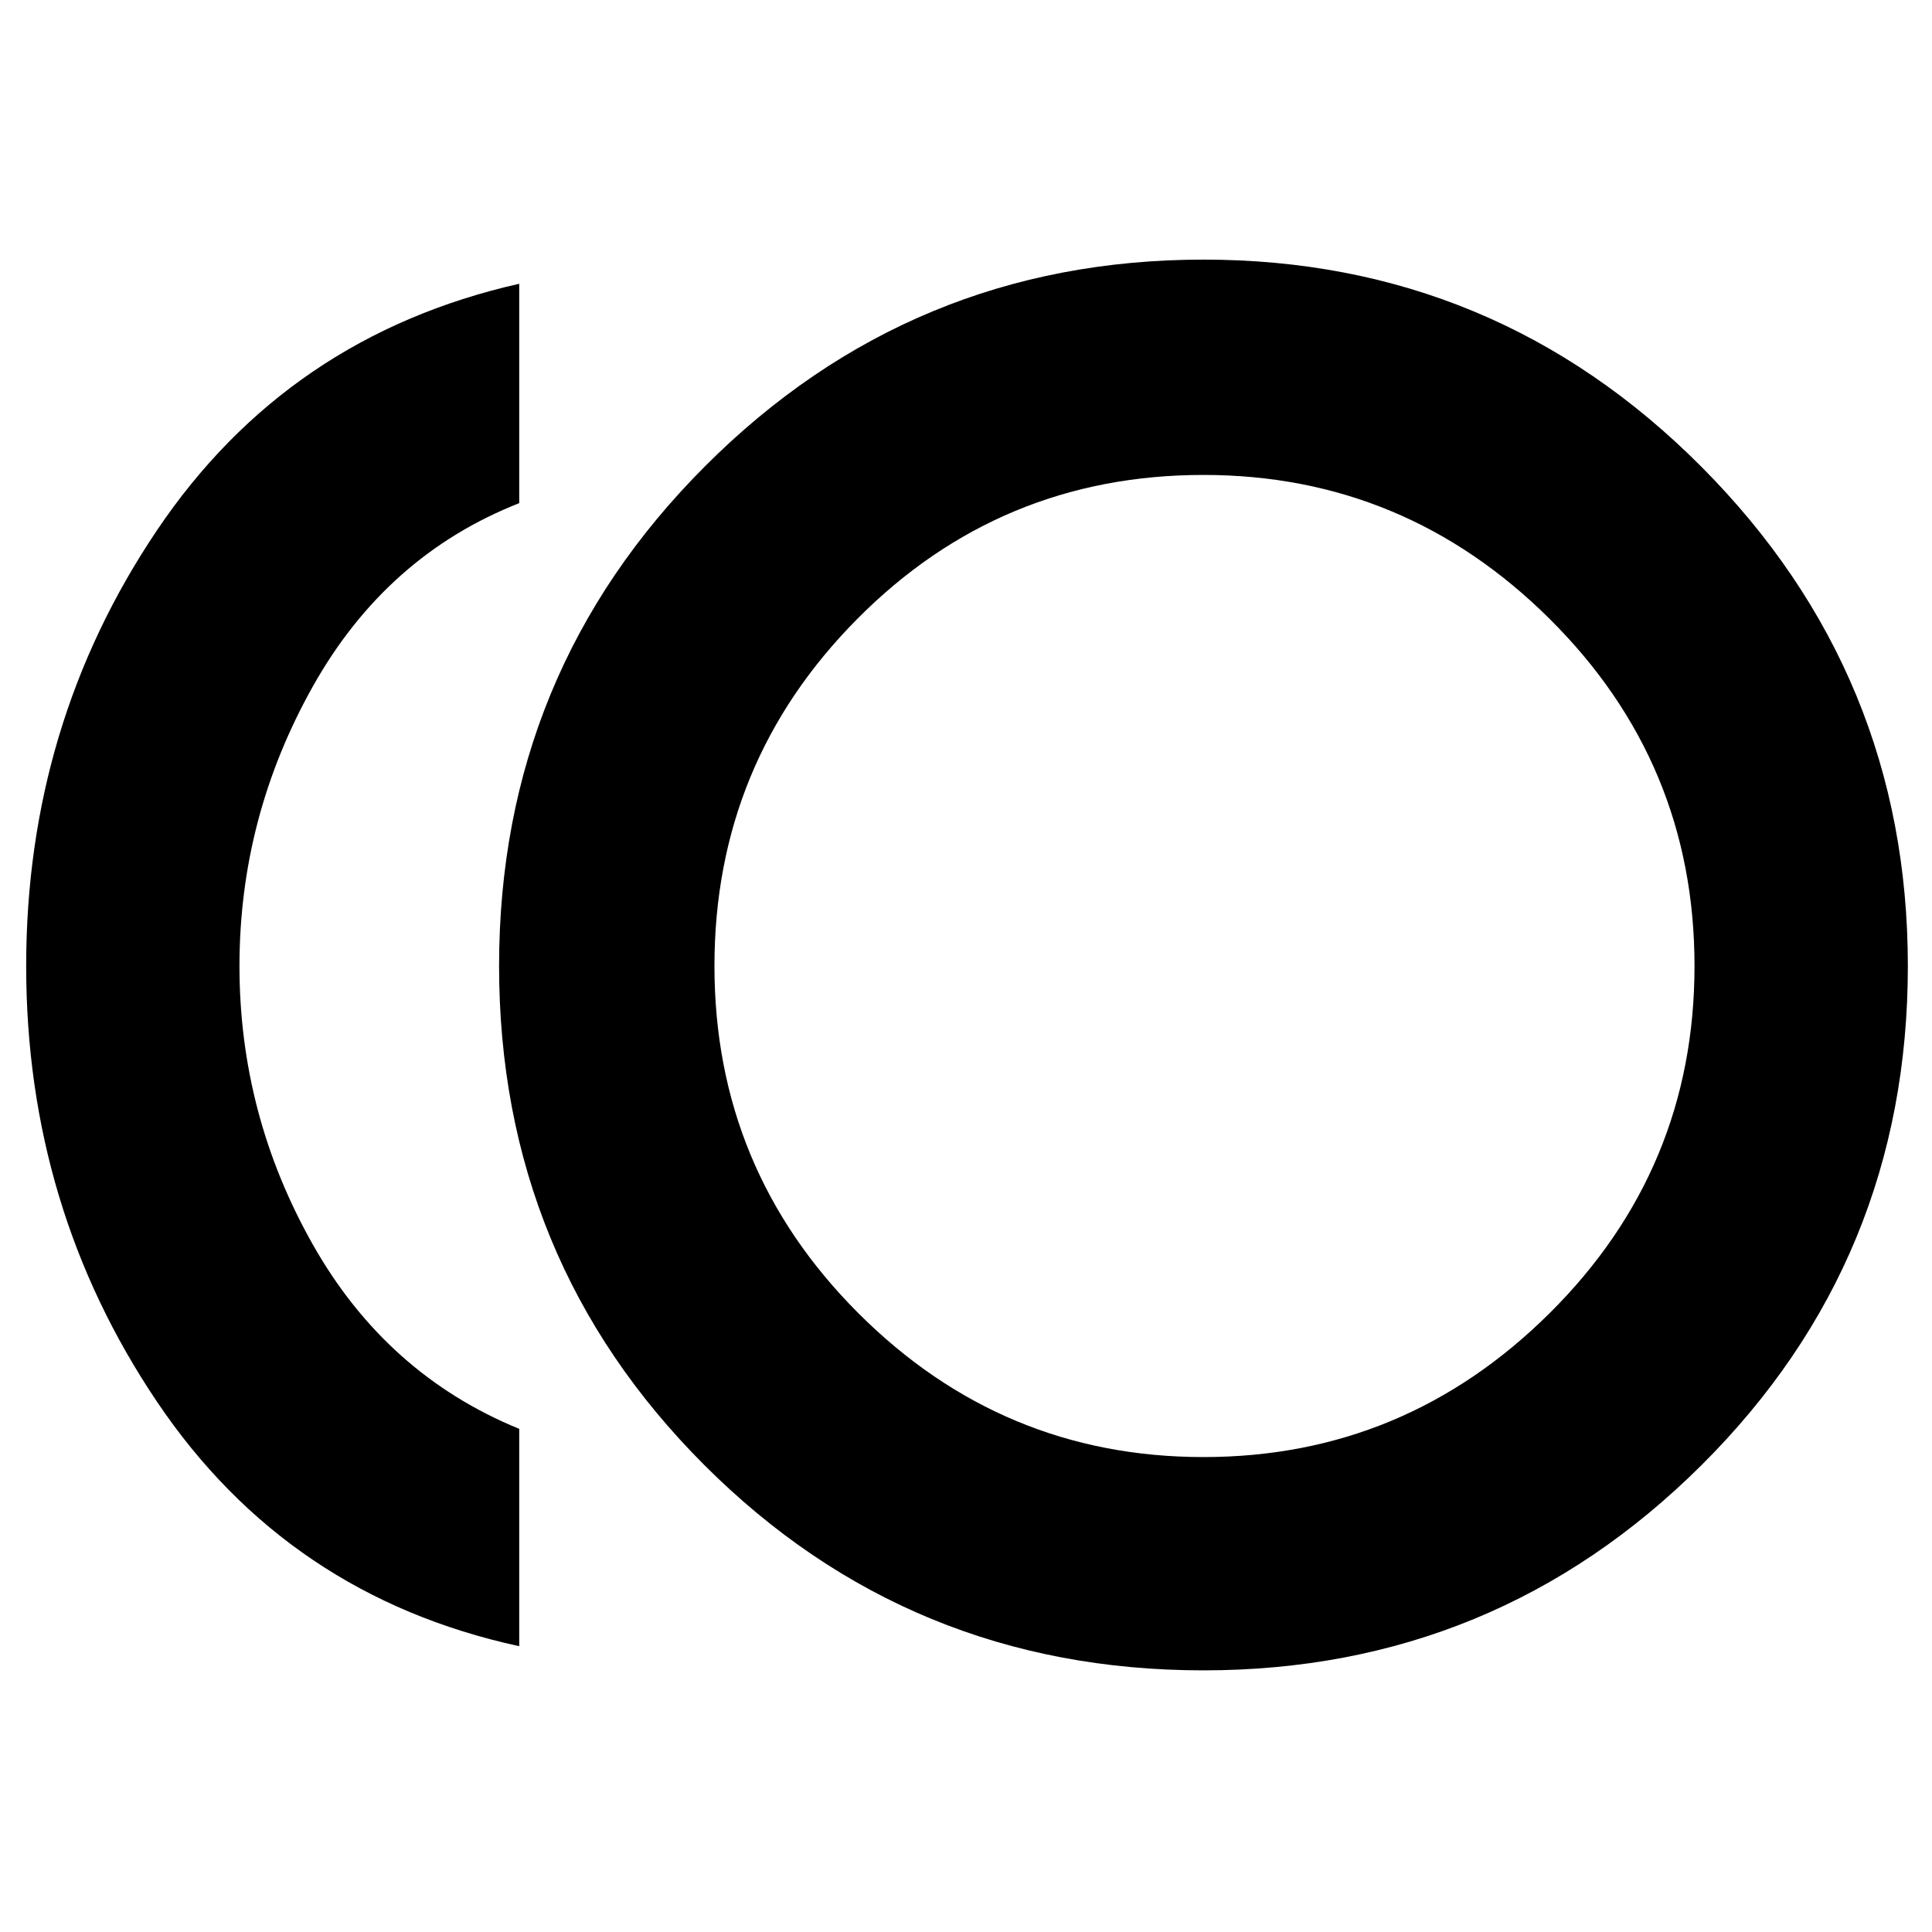 <svg xmlns="http://www.w3.org/2000/svg" height="40" width="40"><path d="M24.917 34.583q-6.084 0-10.334-4.25T10.333 20q0-6.083 4.271-10.354 4.271-4.271 10.313-4.271 6.041 0 10.312 4.292Q39.5 13.958 39.5 20q0 6.083-4.271 10.333t-10.312 4.25Zm-14.167-.5q-4.792-1.041-7.5-5.062Q.542 25 .542 20q0-5 2.708-9.021 2.708-4.021 7.5-5.104v4.542Q8 11.5 6.479 14.208 4.958 16.917 4.958 20q0 3.083 1.521 5.771Q8 28.458 10.75 29.583ZM24.917 20Zm0 10.167q4.166 0 7.166-2.979 3-2.98 3-7.188t-3-7.187q-3-2.98-7.166-2.98-4.209 0-7.167 2.98-2.958 2.979-2.958 7.187t2.979 7.188q2.979 2.979 7.146 2.979Z"/></svg>